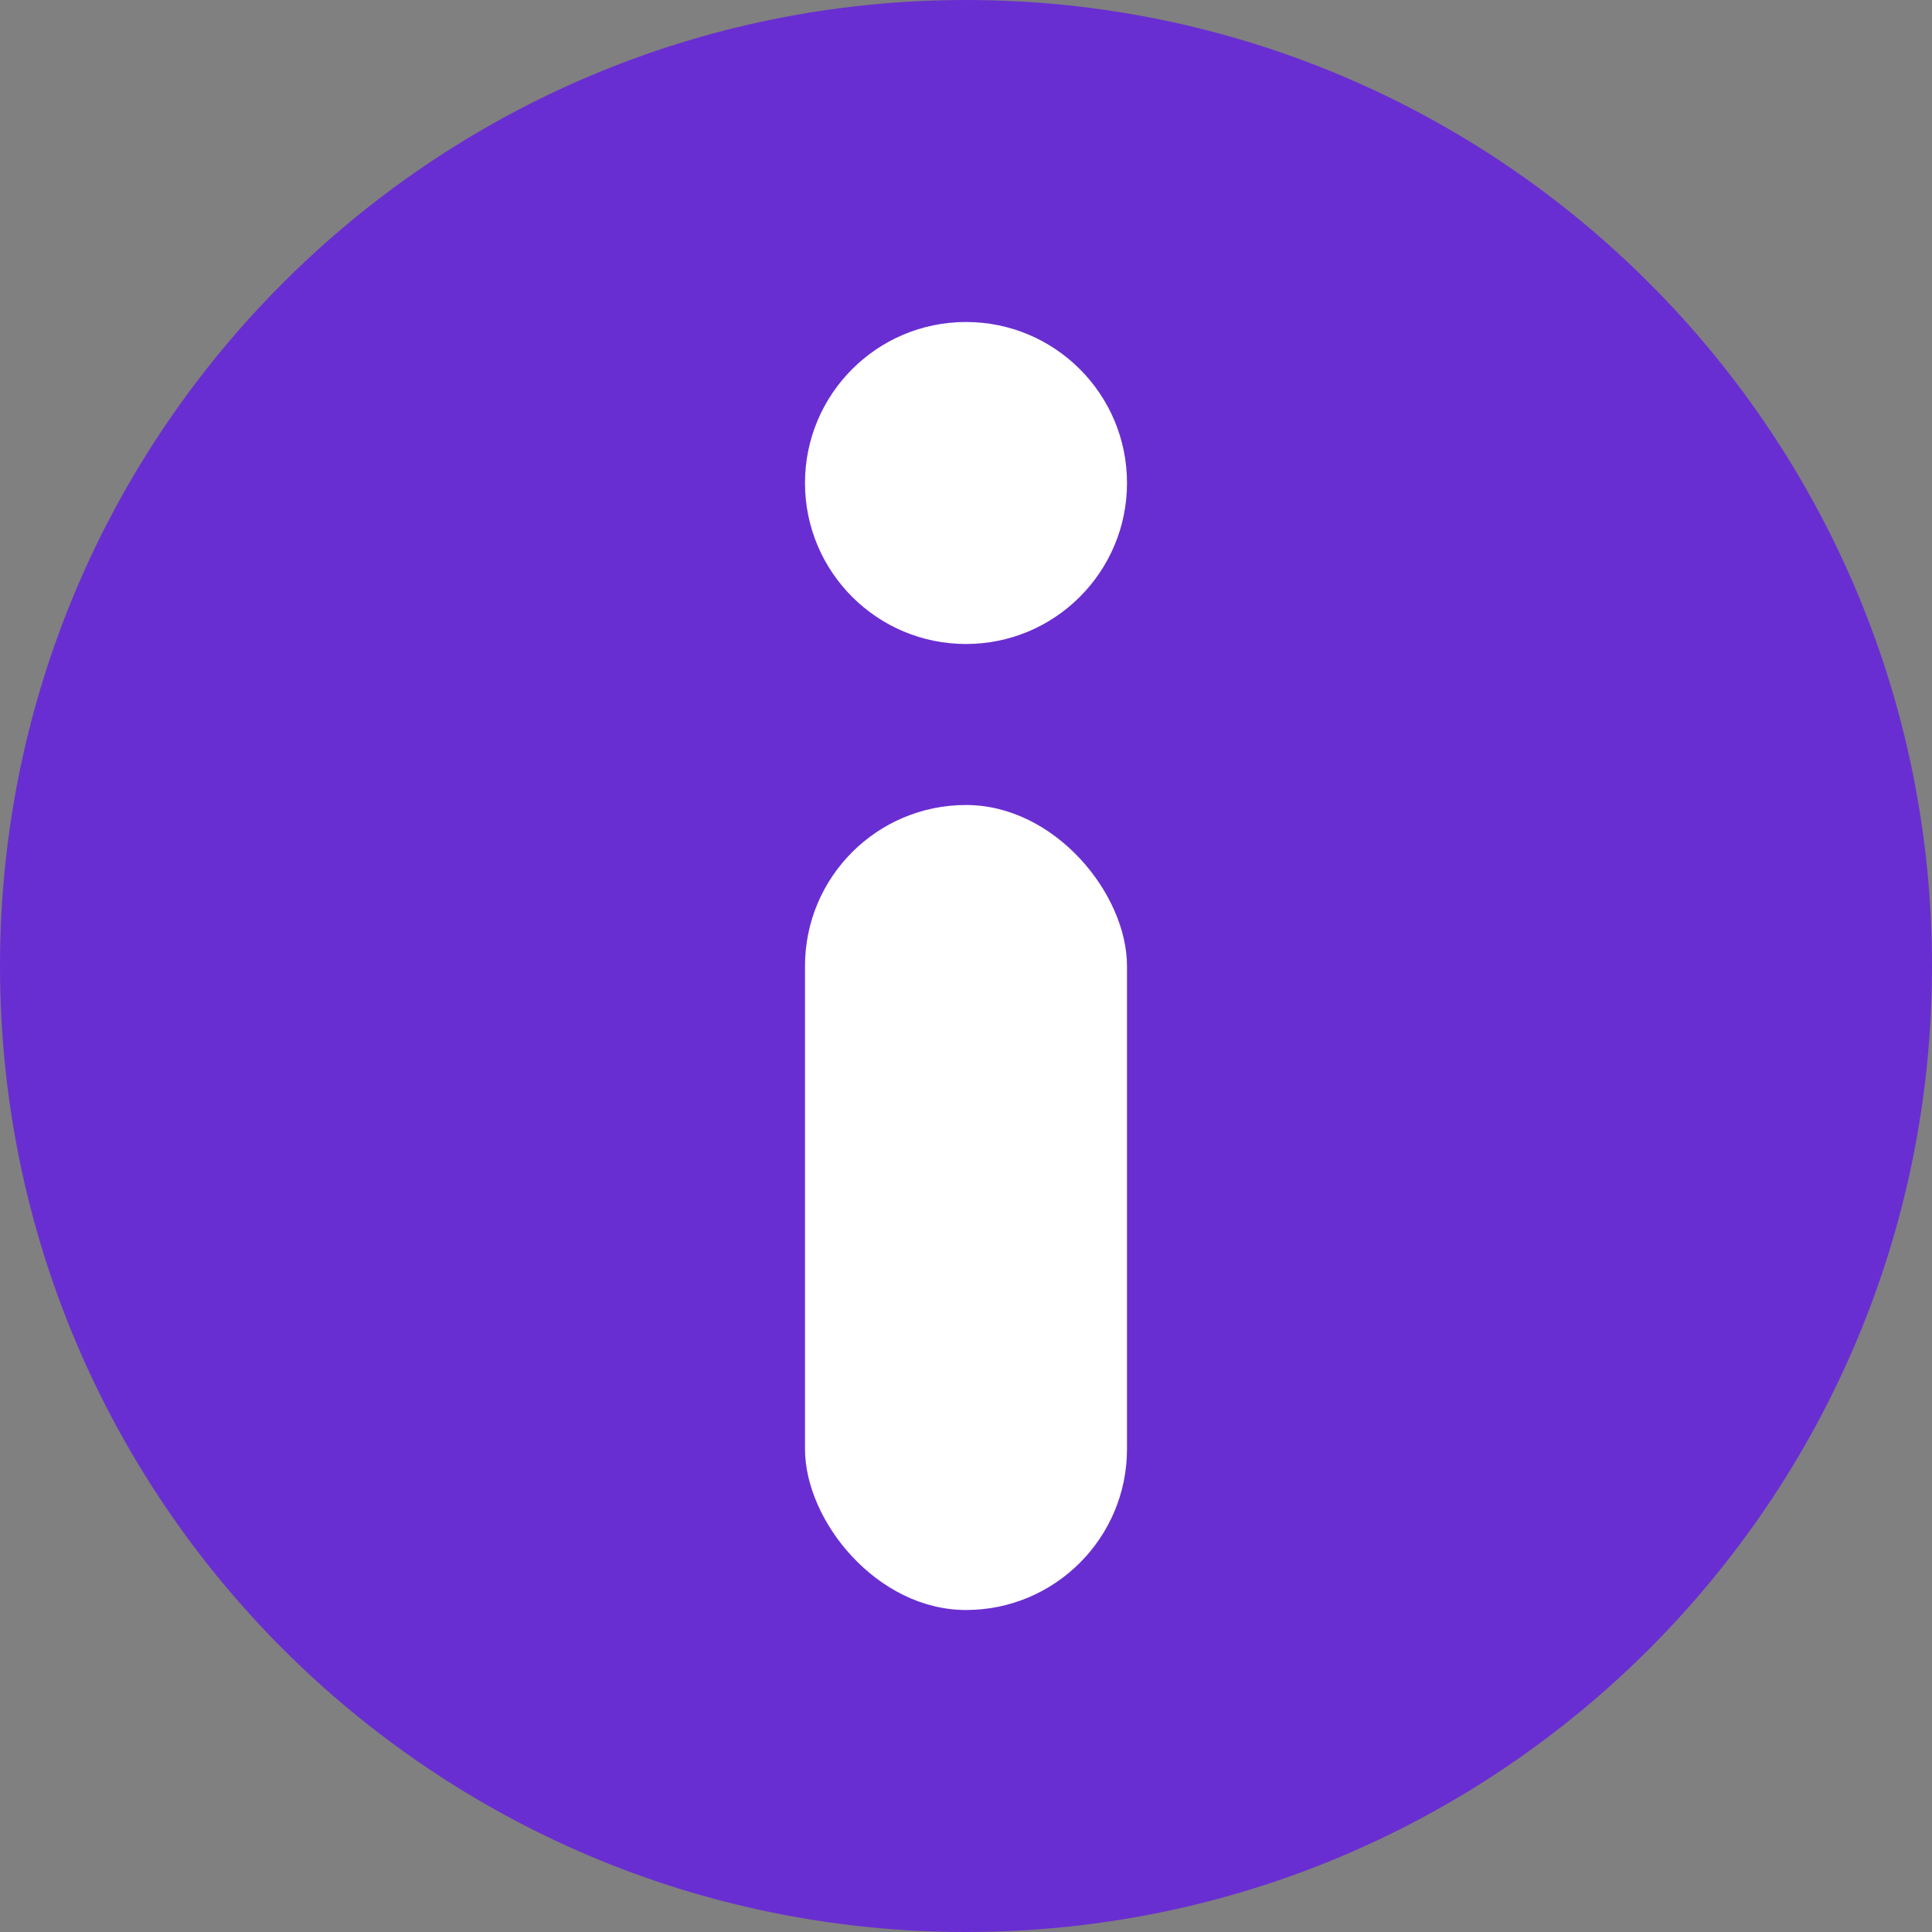 <svg xmlns="http://www.w3.org/2000/svg" width="12" height="12" viewBox="0 0 12 12">
    <rect x="0" y="0" width="12" height="12" fill="#808080" stroke="none"/>
    <g fill="none" fill-rule="evenodd">
        <g>
            <g>
                <g transform="translate(-649 -488) translate(429 484) translate(220 4)">
                    <path fill="#692ED1" d="M6 0c3.313 0 6 2.686 6 6s-2.687 6-6 6c-3.314 0-6-2.686-6-6s2.686-6 6-6z" transform="rotate(-180 6 6)"/>
                    <rect width="2" height="5" x="5" y="5" fill="#FFF" rx="1"/>
                    <circle cx="6" cy="3" r="1" fill="#FFF"/>
                </g>
            </g>
        </g>
    </g>
</svg>
